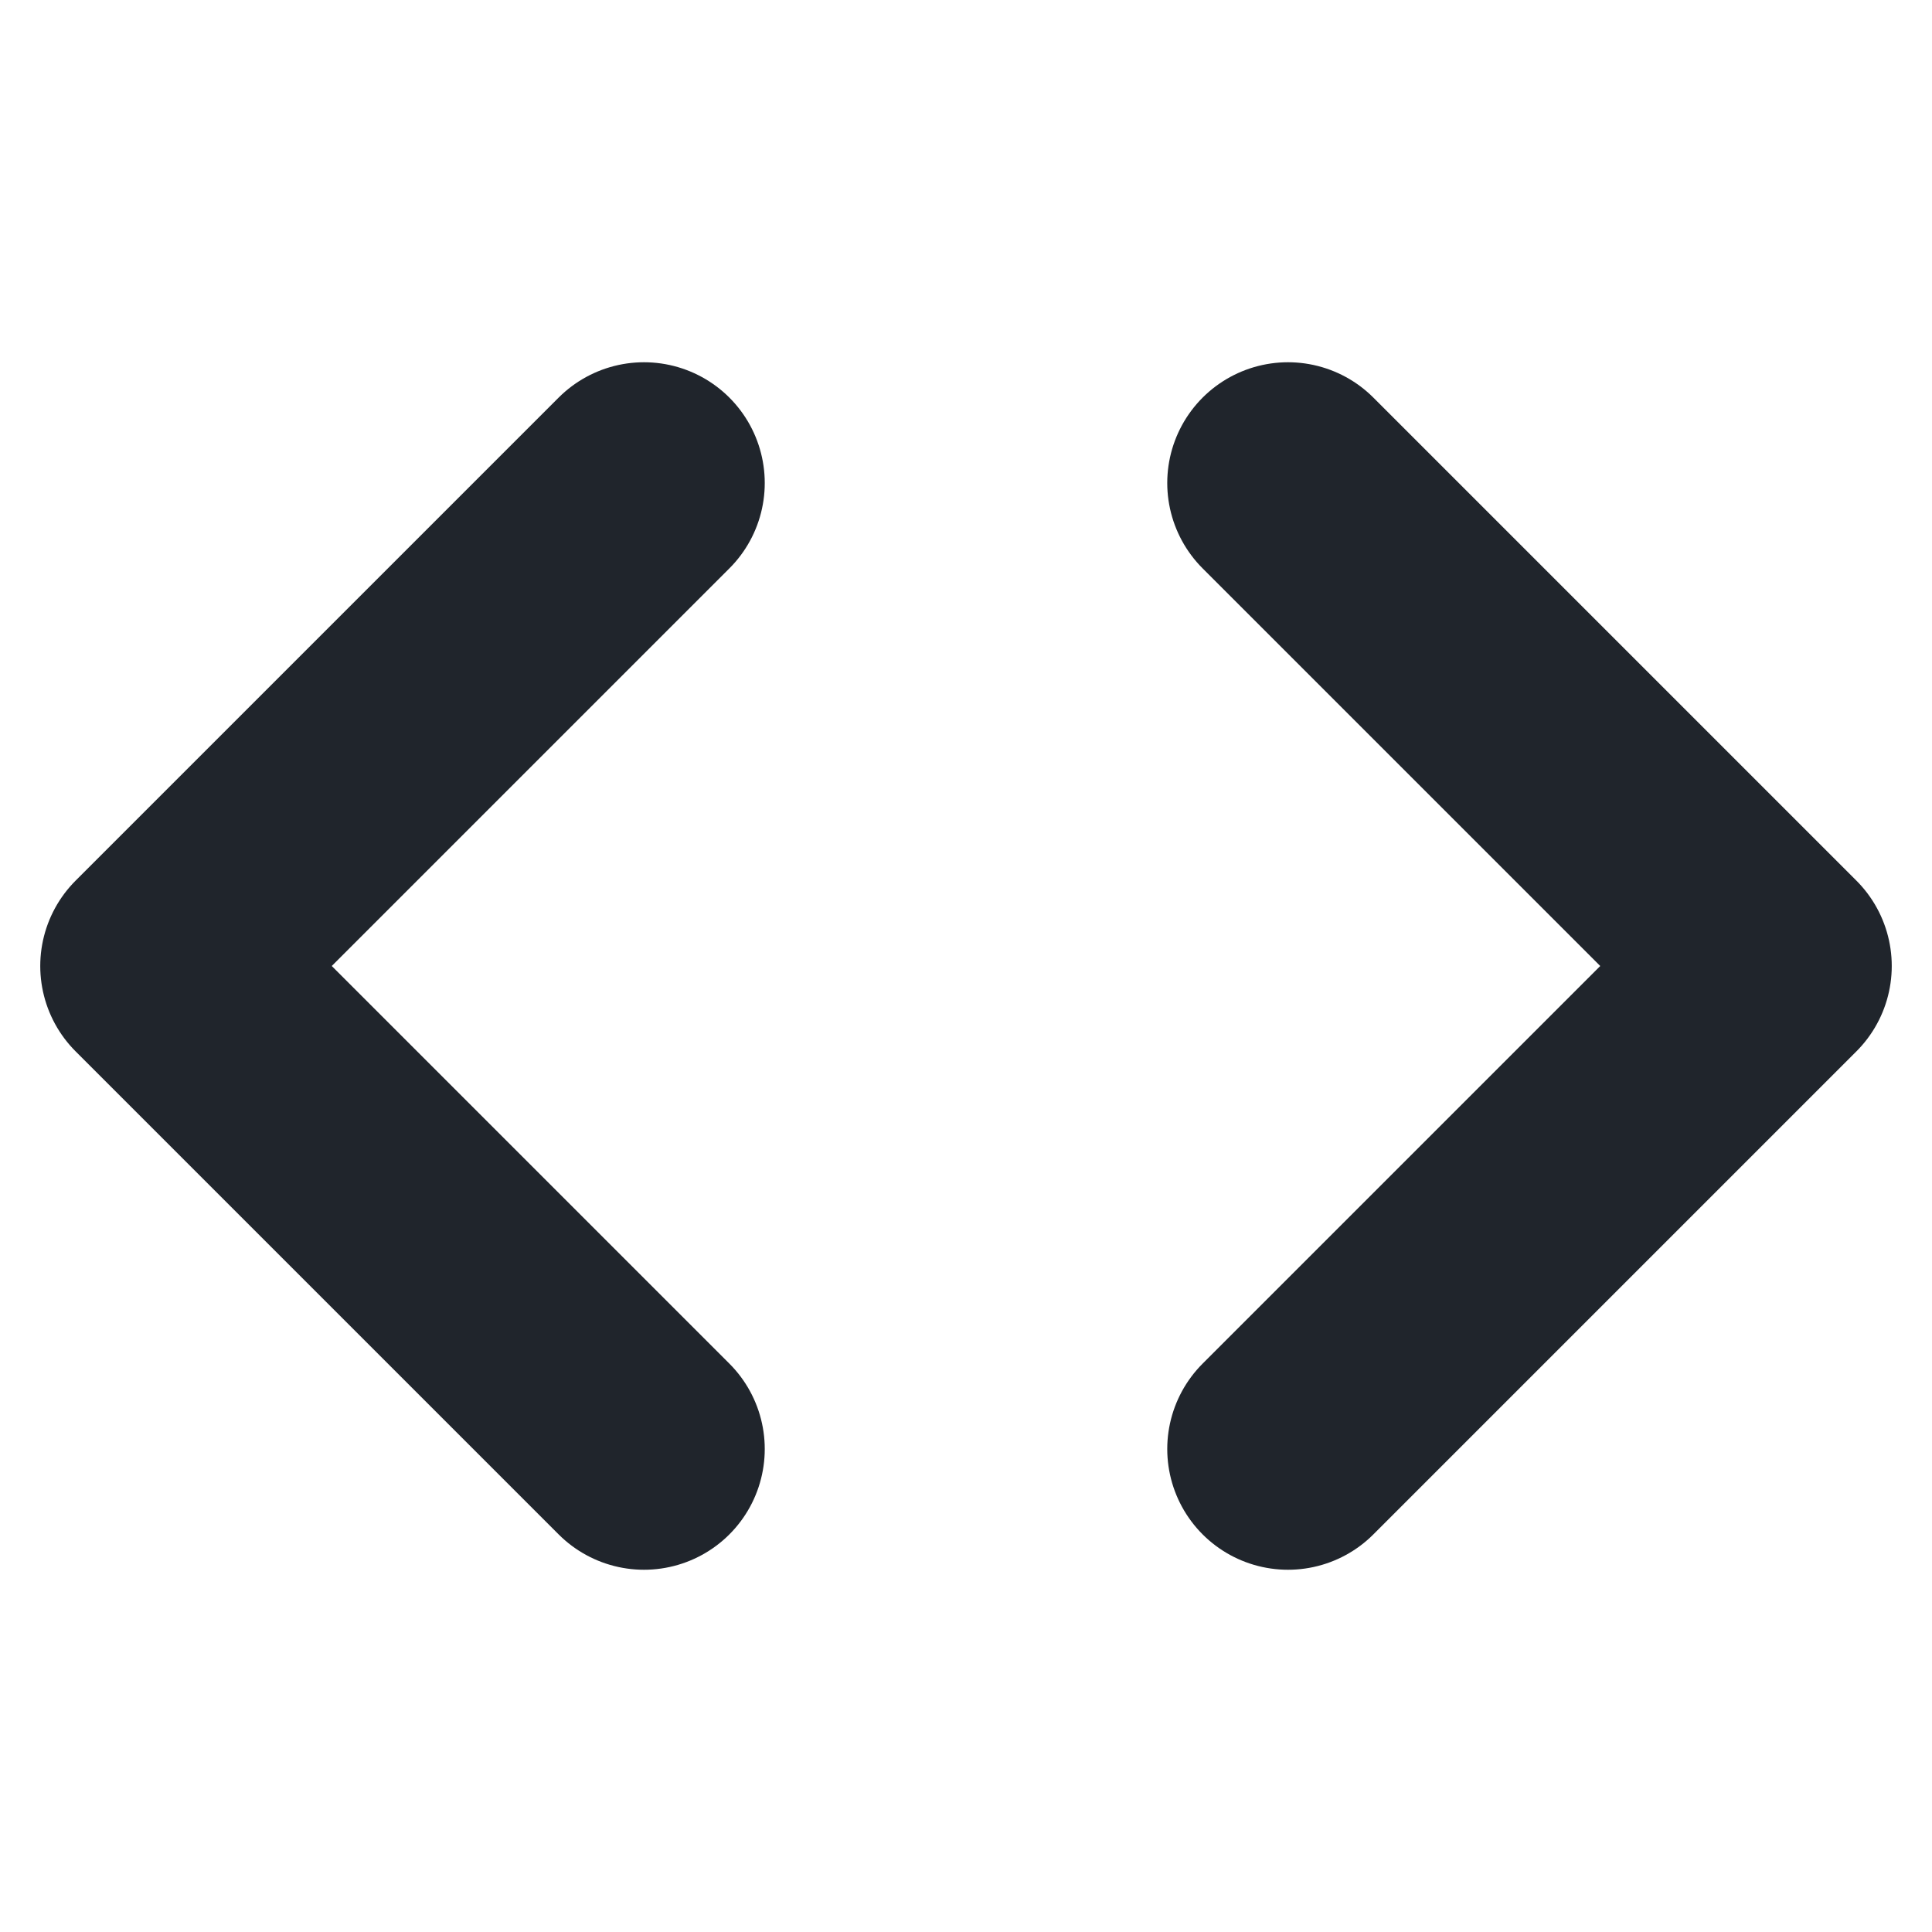 <svg xmlns="http://www.w3.org/2000/svg" width="44" height="44" viewBox="0 0 24 24" fill="none" stroke="#20252c" stroke-width="3" stroke-linecap="round" stroke-linejoin="round" class="feather feather-code"><polyline points="16 18 22 12 16 6"></polyline><polyline points="8 6 2 12 8 18"></polyline></svg>